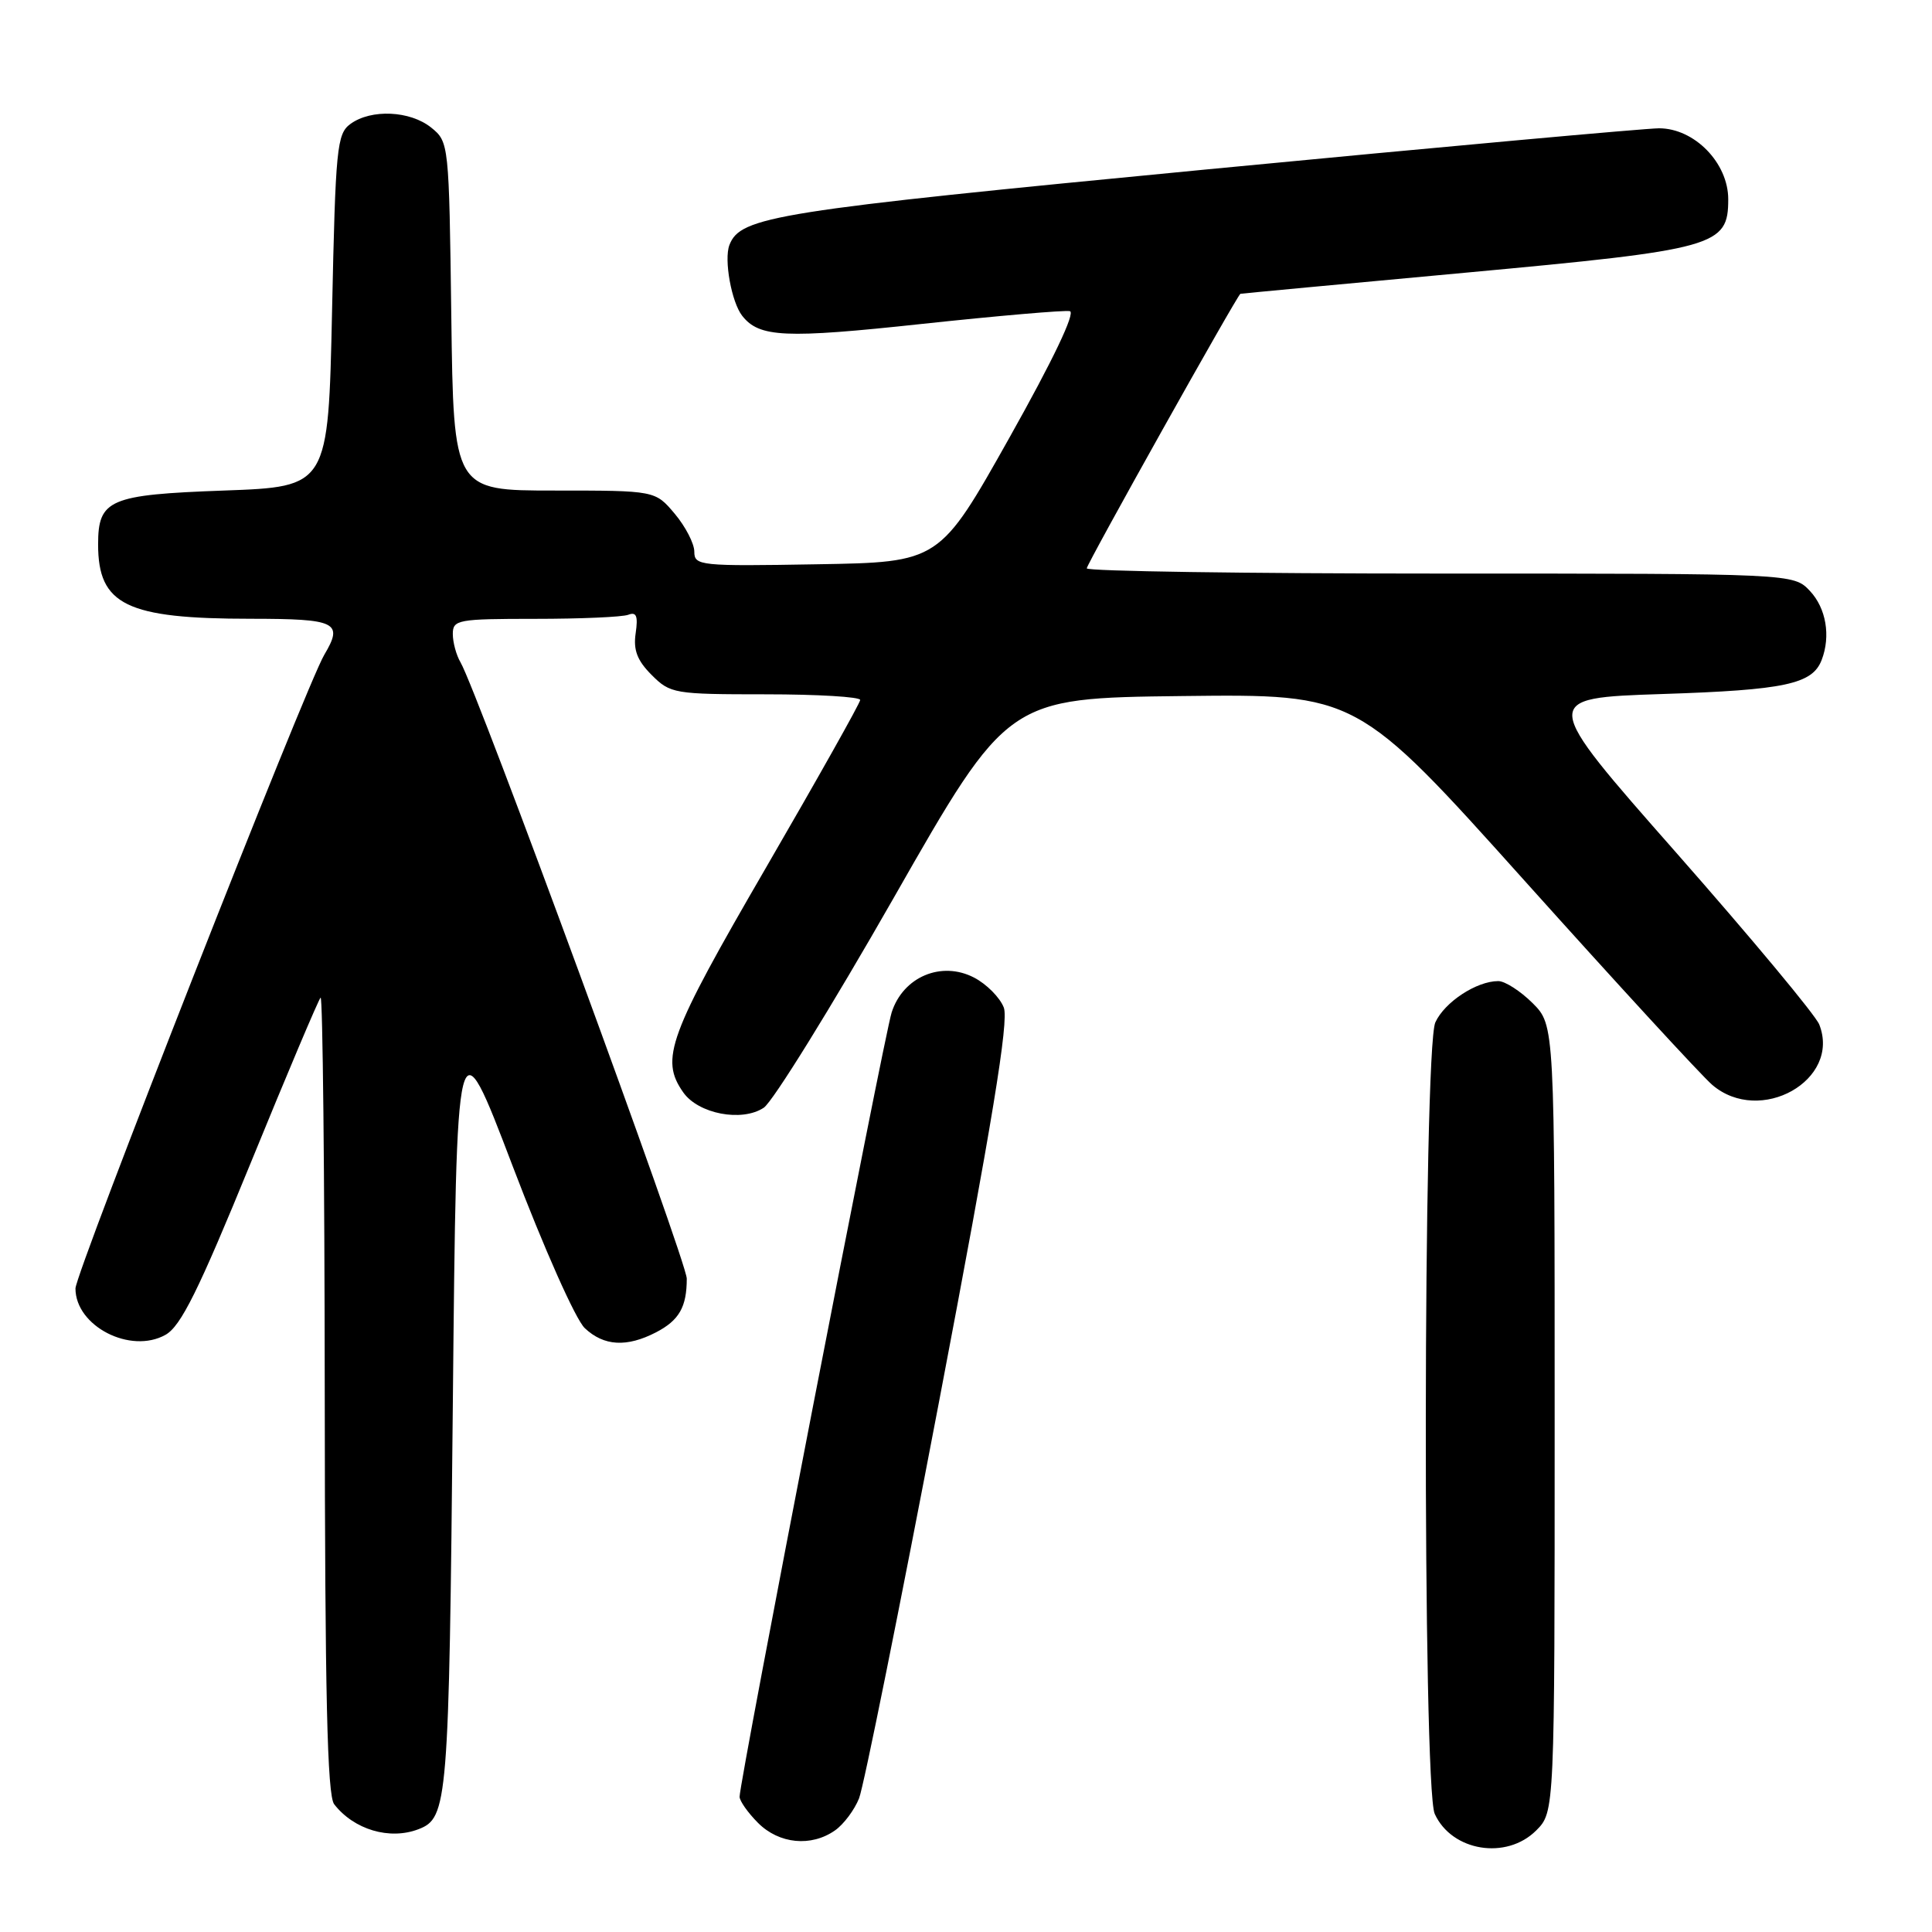 <?xml version="1.0" encoding="UTF-8" standalone="no"?>
<!DOCTYPE svg PUBLIC "-//W3C//DTD SVG 1.1//EN" "http://www.w3.org/Graphics/SVG/1.1/DTD/svg11.dtd" >
<svg xmlns="http://www.w3.org/2000/svg" xmlns:xlink="http://www.w3.org/1999/xlink" version="1.1" viewBox="0 0 256 256">
 <g >
 <path fill="currentColor"
d=" M 203.55 242.55 C 206.00 240.09 206.00 240.09 206.00 187.97 C 206.00 135.85 206.00 135.85 203.08 132.92 C 201.47 131.32 199.42 130.00 198.53 130.00 C 195.65 130.00 191.42 132.78 190.19 135.47 C 188.56 139.06 188.48 236.77 190.11 240.35 C 192.37 245.31 199.60 246.49 203.55 242.55 Z  M 110.64 242.54 C 111.79 241.74 113.22 239.82 113.83 238.29 C 114.44 236.76 119.21 213.10 124.43 185.72 C 131.49 148.68 133.69 135.31 133.01 133.51 C 132.50 132.18 130.72 130.39 129.06 129.53 C 124.73 127.29 119.66 129.44 118.15 134.15 C 117.12 137.36 98.00 235.98 98.00 238.08 C 98.00 238.63 99.10 240.20 100.45 241.55 C 103.24 244.34 107.49 244.75 110.64 242.54 Z  M 55.45 242.38 C 59.33 240.89 59.49 239.01 60.00 186.26 C 60.50 135.01 60.50 135.01 67.92 154.49 C 72.08 165.42 76.28 174.86 77.49 175.99 C 80.02 178.37 83.04 178.55 86.93 176.54 C 89.99 174.95 91.00 173.19 91.00 169.42 C 91.00 167.16 63.24 91.54 61.02 87.76 C 60.46 86.81 60.00 85.12 60.00 84.01 C 60.00 82.12 60.64 82.00 70.92 82.00 C 76.92 82.00 82.47 81.76 83.25 81.46 C 84.33 81.04 84.56 81.63 84.23 83.90 C 83.90 86.13 84.43 87.52 86.35 89.44 C 88.82 91.91 89.33 92.00 101.45 92.00 C 108.35 92.00 113.99 92.34 113.98 92.75 C 113.97 93.16 108.34 103.17 101.48 115.00 C 88.56 137.26 87.43 140.32 90.53 144.74 C 92.53 147.60 98.31 148.70 101.20 146.78 C 102.40 145.98 110.16 133.45 118.45 118.92 C 133.52 92.50 133.52 92.50 156.67 92.23 C 179.81 91.96 179.81 91.96 202.04 116.73 C 214.26 130.35 225.44 142.51 226.88 143.75 C 233.22 149.18 243.97 143.12 241.06 135.75 C 240.57 134.51 232.05 124.28 222.12 113.00 C 204.06 92.50 204.06 92.50 220.28 91.96 C 236.54 91.43 240.15 90.65 241.38 87.45 C 242.60 84.29 241.97 80.59 239.83 78.31 C 237.65 76.00 237.65 76.00 190.83 76.00 C 165.07 76.00 144.00 75.69 144.00 75.31 C 144.00 74.73 163.92 39.14 164.36 38.93 C 164.44 38.90 177.83 37.64 194.12 36.14 C 227.45 33.06 229.00 32.63 229.00 26.40 C 229.00 21.59 224.52 17.00 219.83 17.00 C 218.00 17.01 190.98 19.46 159.78 22.46 C 102.63 27.96 98.10 28.68 96.65 32.47 C 95.91 34.41 96.93 40.05 98.35 41.85 C 100.61 44.72 104.00 44.88 122.17 42.92 C 132.25 41.84 141.07 41.08 141.76 41.23 C 142.54 41.40 139.53 47.71 133.75 58.00 C 124.48 74.50 124.48 74.50 108.24 74.77 C 92.72 75.04 92.00 74.96 92.00 73.10 C 92.00 72.03 90.83 69.77 89.41 68.08 C 86.82 65.00 86.82 65.00 73.46 65.00 C 60.10 65.00 60.10 65.00 59.80 41.91 C 59.50 19.02 59.48 18.80 57.14 16.91 C 54.35 14.66 49.18 14.42 46.44 16.42 C 44.64 17.73 44.46 19.54 44.00 41.17 C 43.50 64.50 43.50 64.50 29.67 65.00 C 14.48 65.55 13.00 66.18 13.00 72.14 C 13.00 80.16 16.75 81.99 33.25 81.99 C 44.61 82.00 45.53 82.45 42.97 86.76 C 40.57 90.78 10.00 168.65 10.00 170.73 C 10.00 175.72 17.29 179.47 21.93 176.87 C 23.97 175.72 26.28 171.06 33.23 154.07 C 38.03 142.32 42.19 132.48 42.48 132.19 C 42.76 131.90 43.01 155.48 43.03 184.58 C 43.06 224.61 43.36 237.88 44.28 239.07 C 46.89 242.44 51.63 243.85 55.45 242.38 Z "/>
</g>
</svg>